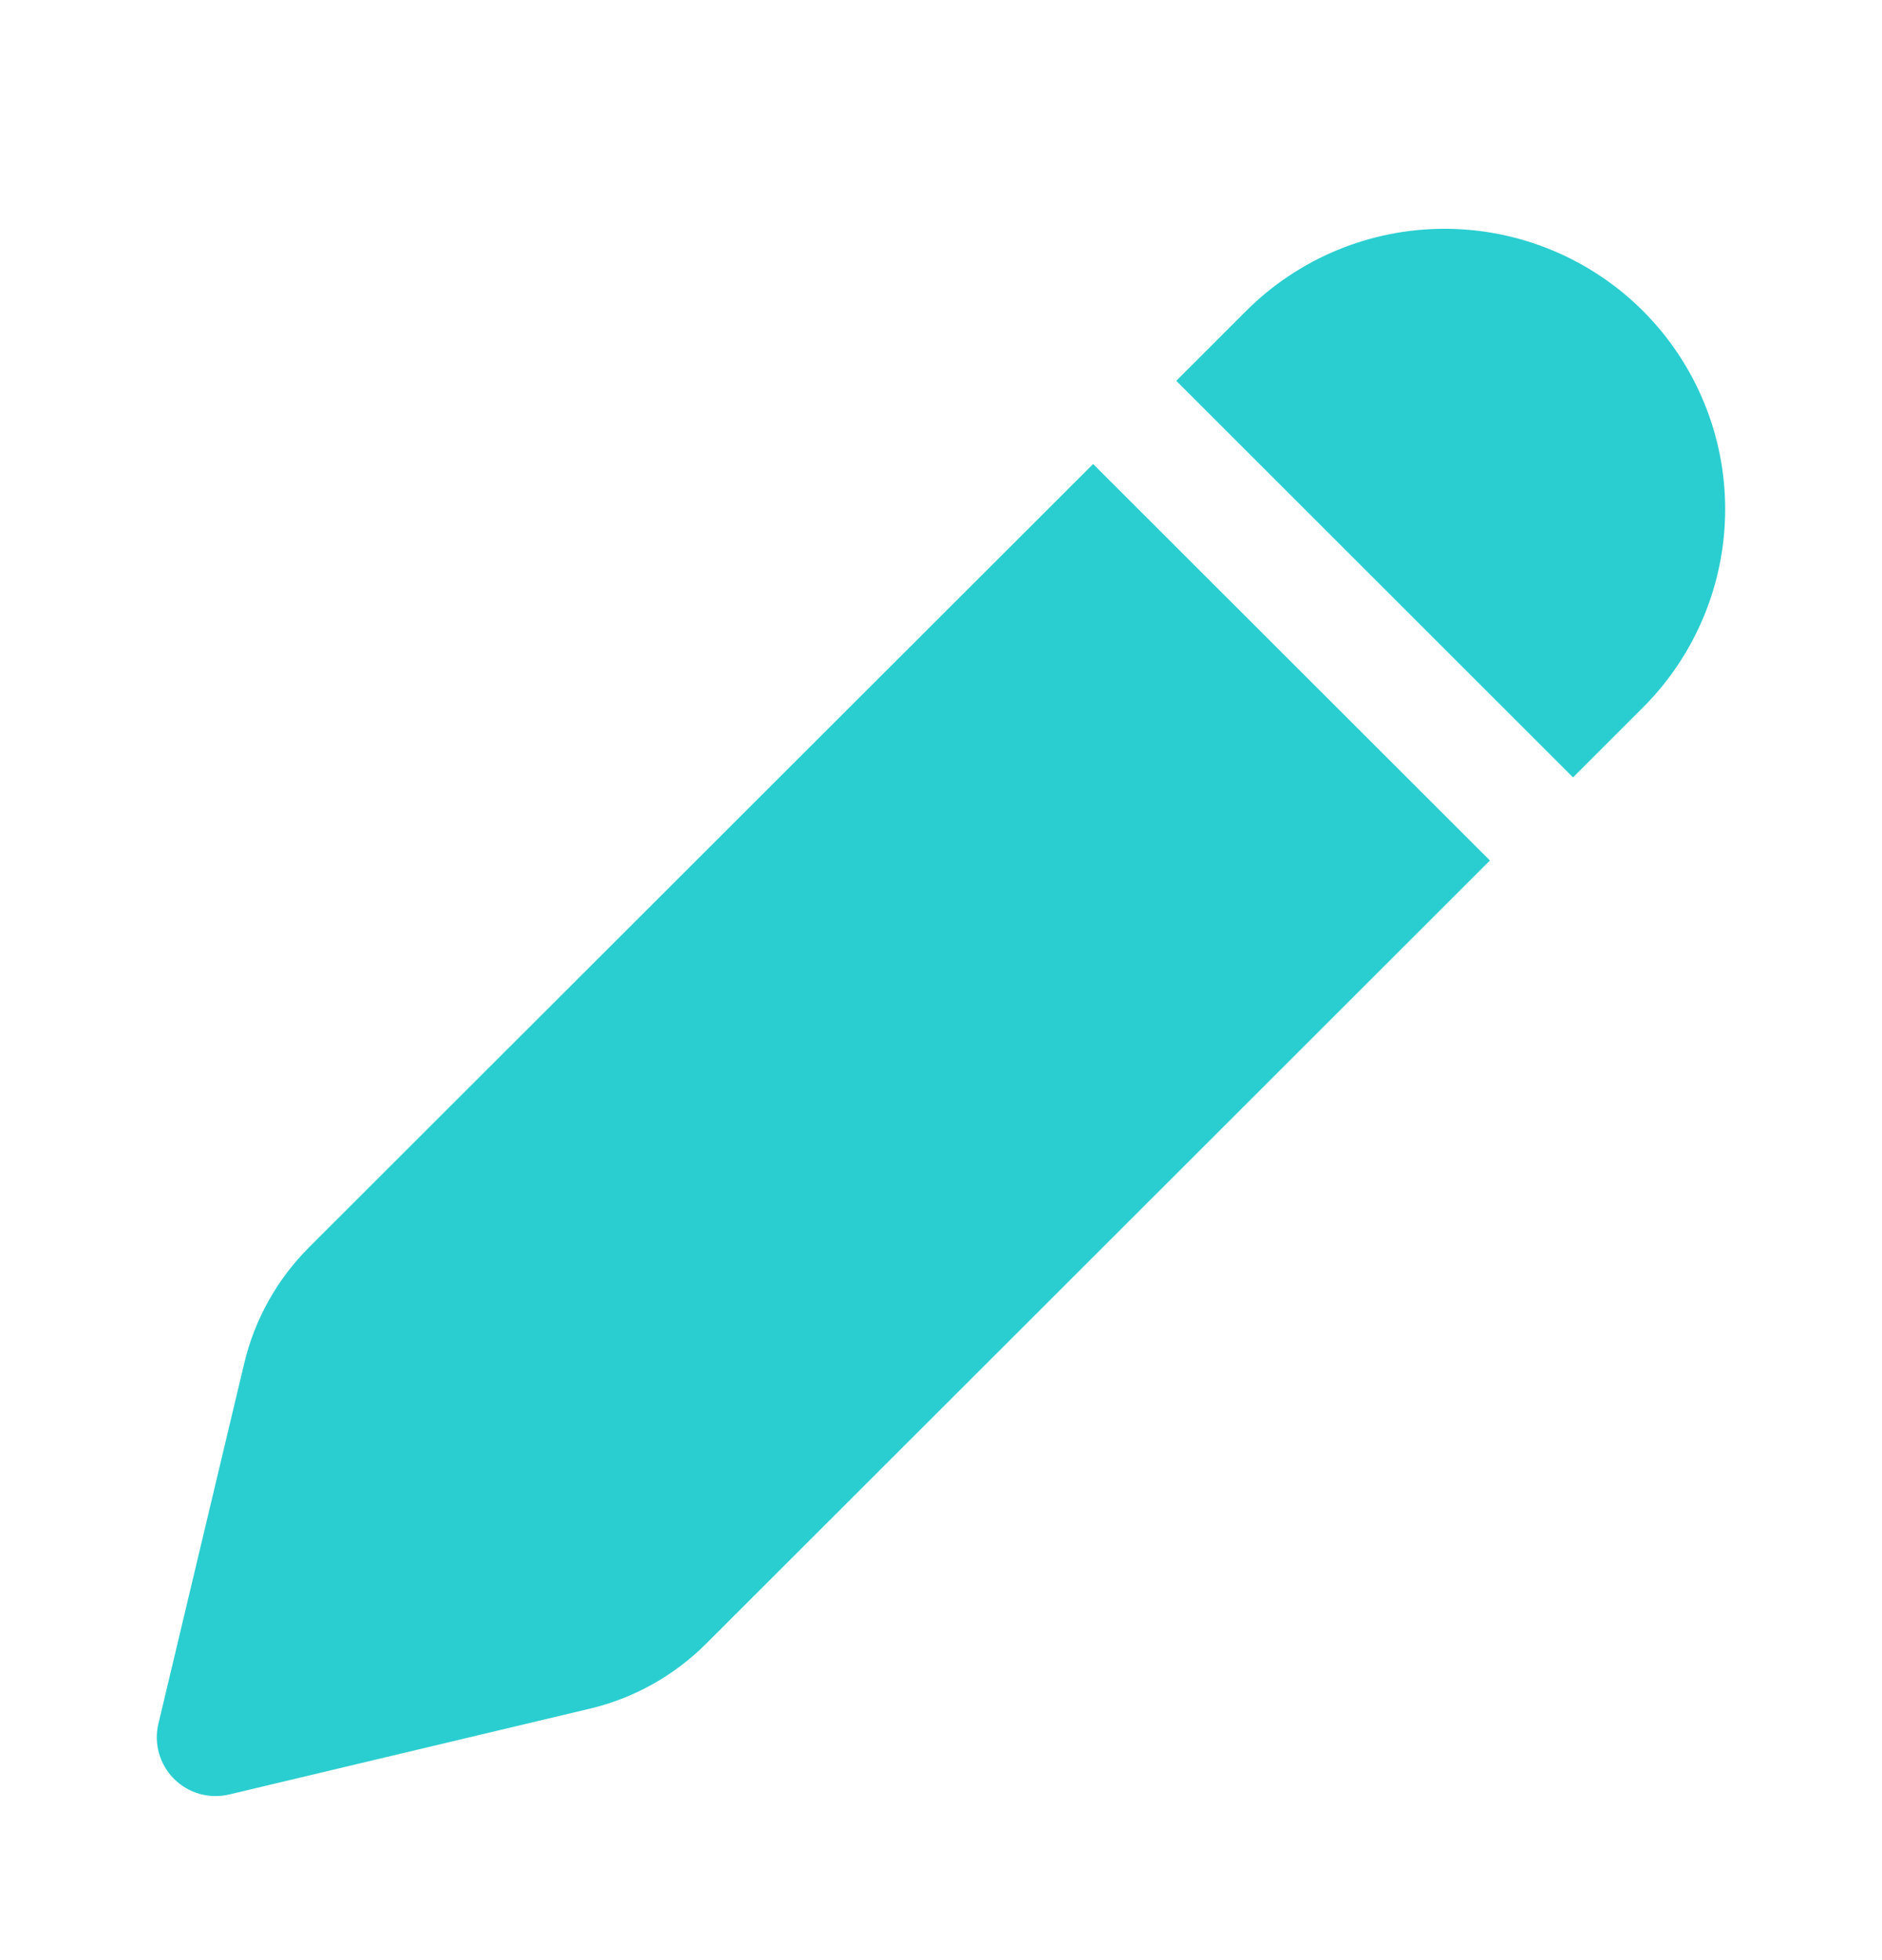 <svg width="24" height="25" viewBox="0 0 24 25" fill="none" xmlns="http://www.w3.org/2000/svg">
<path d="M15.891 3.966C16.562 3.295 17.472 2.918 18.421 2.918C19.37 2.918 20.28 3.295 20.951 3.965C21.622 4.636 22 5.545 22 6.494C22 7.442 21.623 8.352 20.952 9.023L20.06 9.915L15 4.857L15.891 3.966ZM13.94 5.918L3.94 15.91C3.534 16.316 3.248 16.827 3.115 17.386L2.02 21.985C1.99 22.109 1.993 22.239 2.028 22.363C2.063 22.486 2.129 22.598 2.219 22.688C2.31 22.779 2.422 22.845 2.546 22.88C2.669 22.914 2.799 22.917 2.924 22.887L7.525 21.792C8.084 21.659 8.595 21.373 9.002 20.967L19 10.975L13.94 5.918Z" fill="url(#paint0_linear_1_4250)"/>
<defs>
<linearGradient id="paint0_linear_1_4250" x1="2" y1="2.918" x2="17.773" y2="5.426" gradientUnits="userSpaceOnUse">
<stop stop-color="#2ACED0"/>
<stop offset="1" stop-color="#2ACED0"/>
</linearGradient>
</defs>
</svg>
